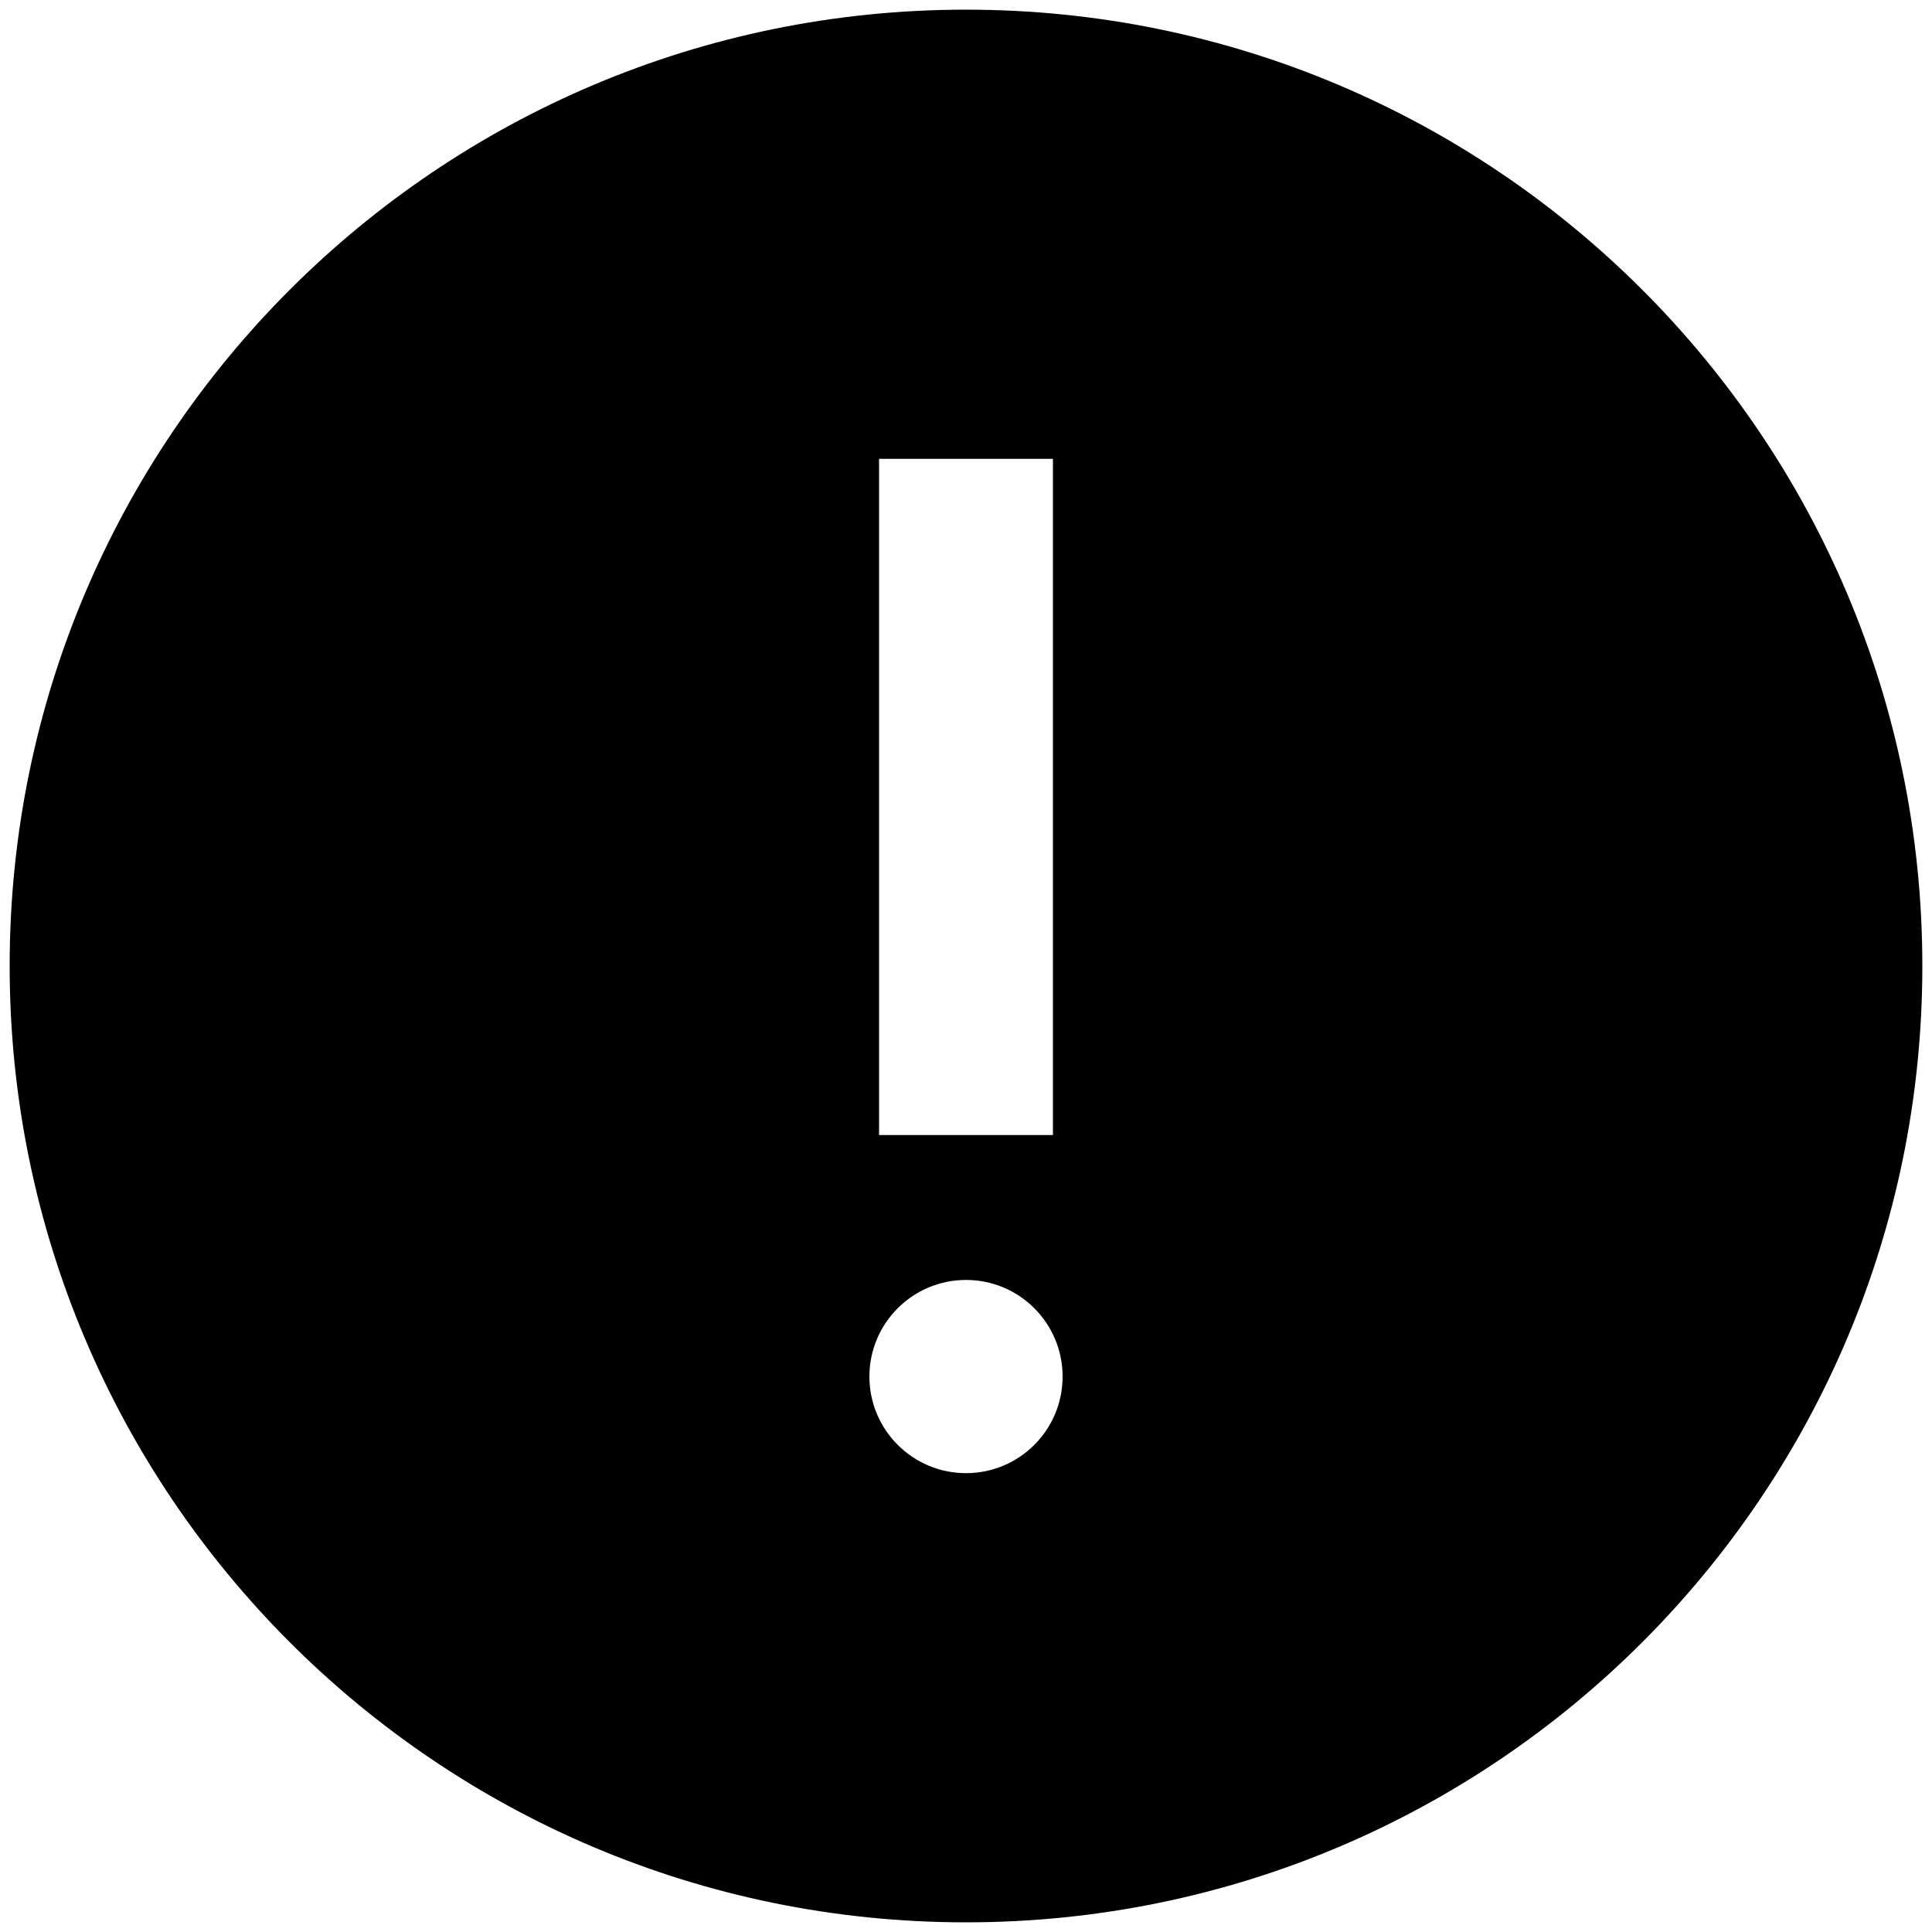 <svg width="20" height="20" viewBox="0 0 20 20" fill="current" xmlns="http://www.w3.org/2000/svg">
<path fill-rule="evenodd" clip-rule="evenodd" d="M0.1 10C0.1 4.532 4.533 0.1 10 0.1C15.468 0.1 19.9 4.532 19.9 10C19.9 15.468 15.468 19.9 10 19.9C4.533 19.9 0.1 15.468 0.1 10ZM11 14.25C11 14.802 10.553 15.25 10 15.25C9.448 15.25 9 14.802 9 14.25C9 13.698 9.448 13.25 10 13.25C10.553 13.25 11 13.698 11 14.25ZM9.1 4.75V11.75H10.9V4.75H9.1Z" fill="current"/>
</svg>
